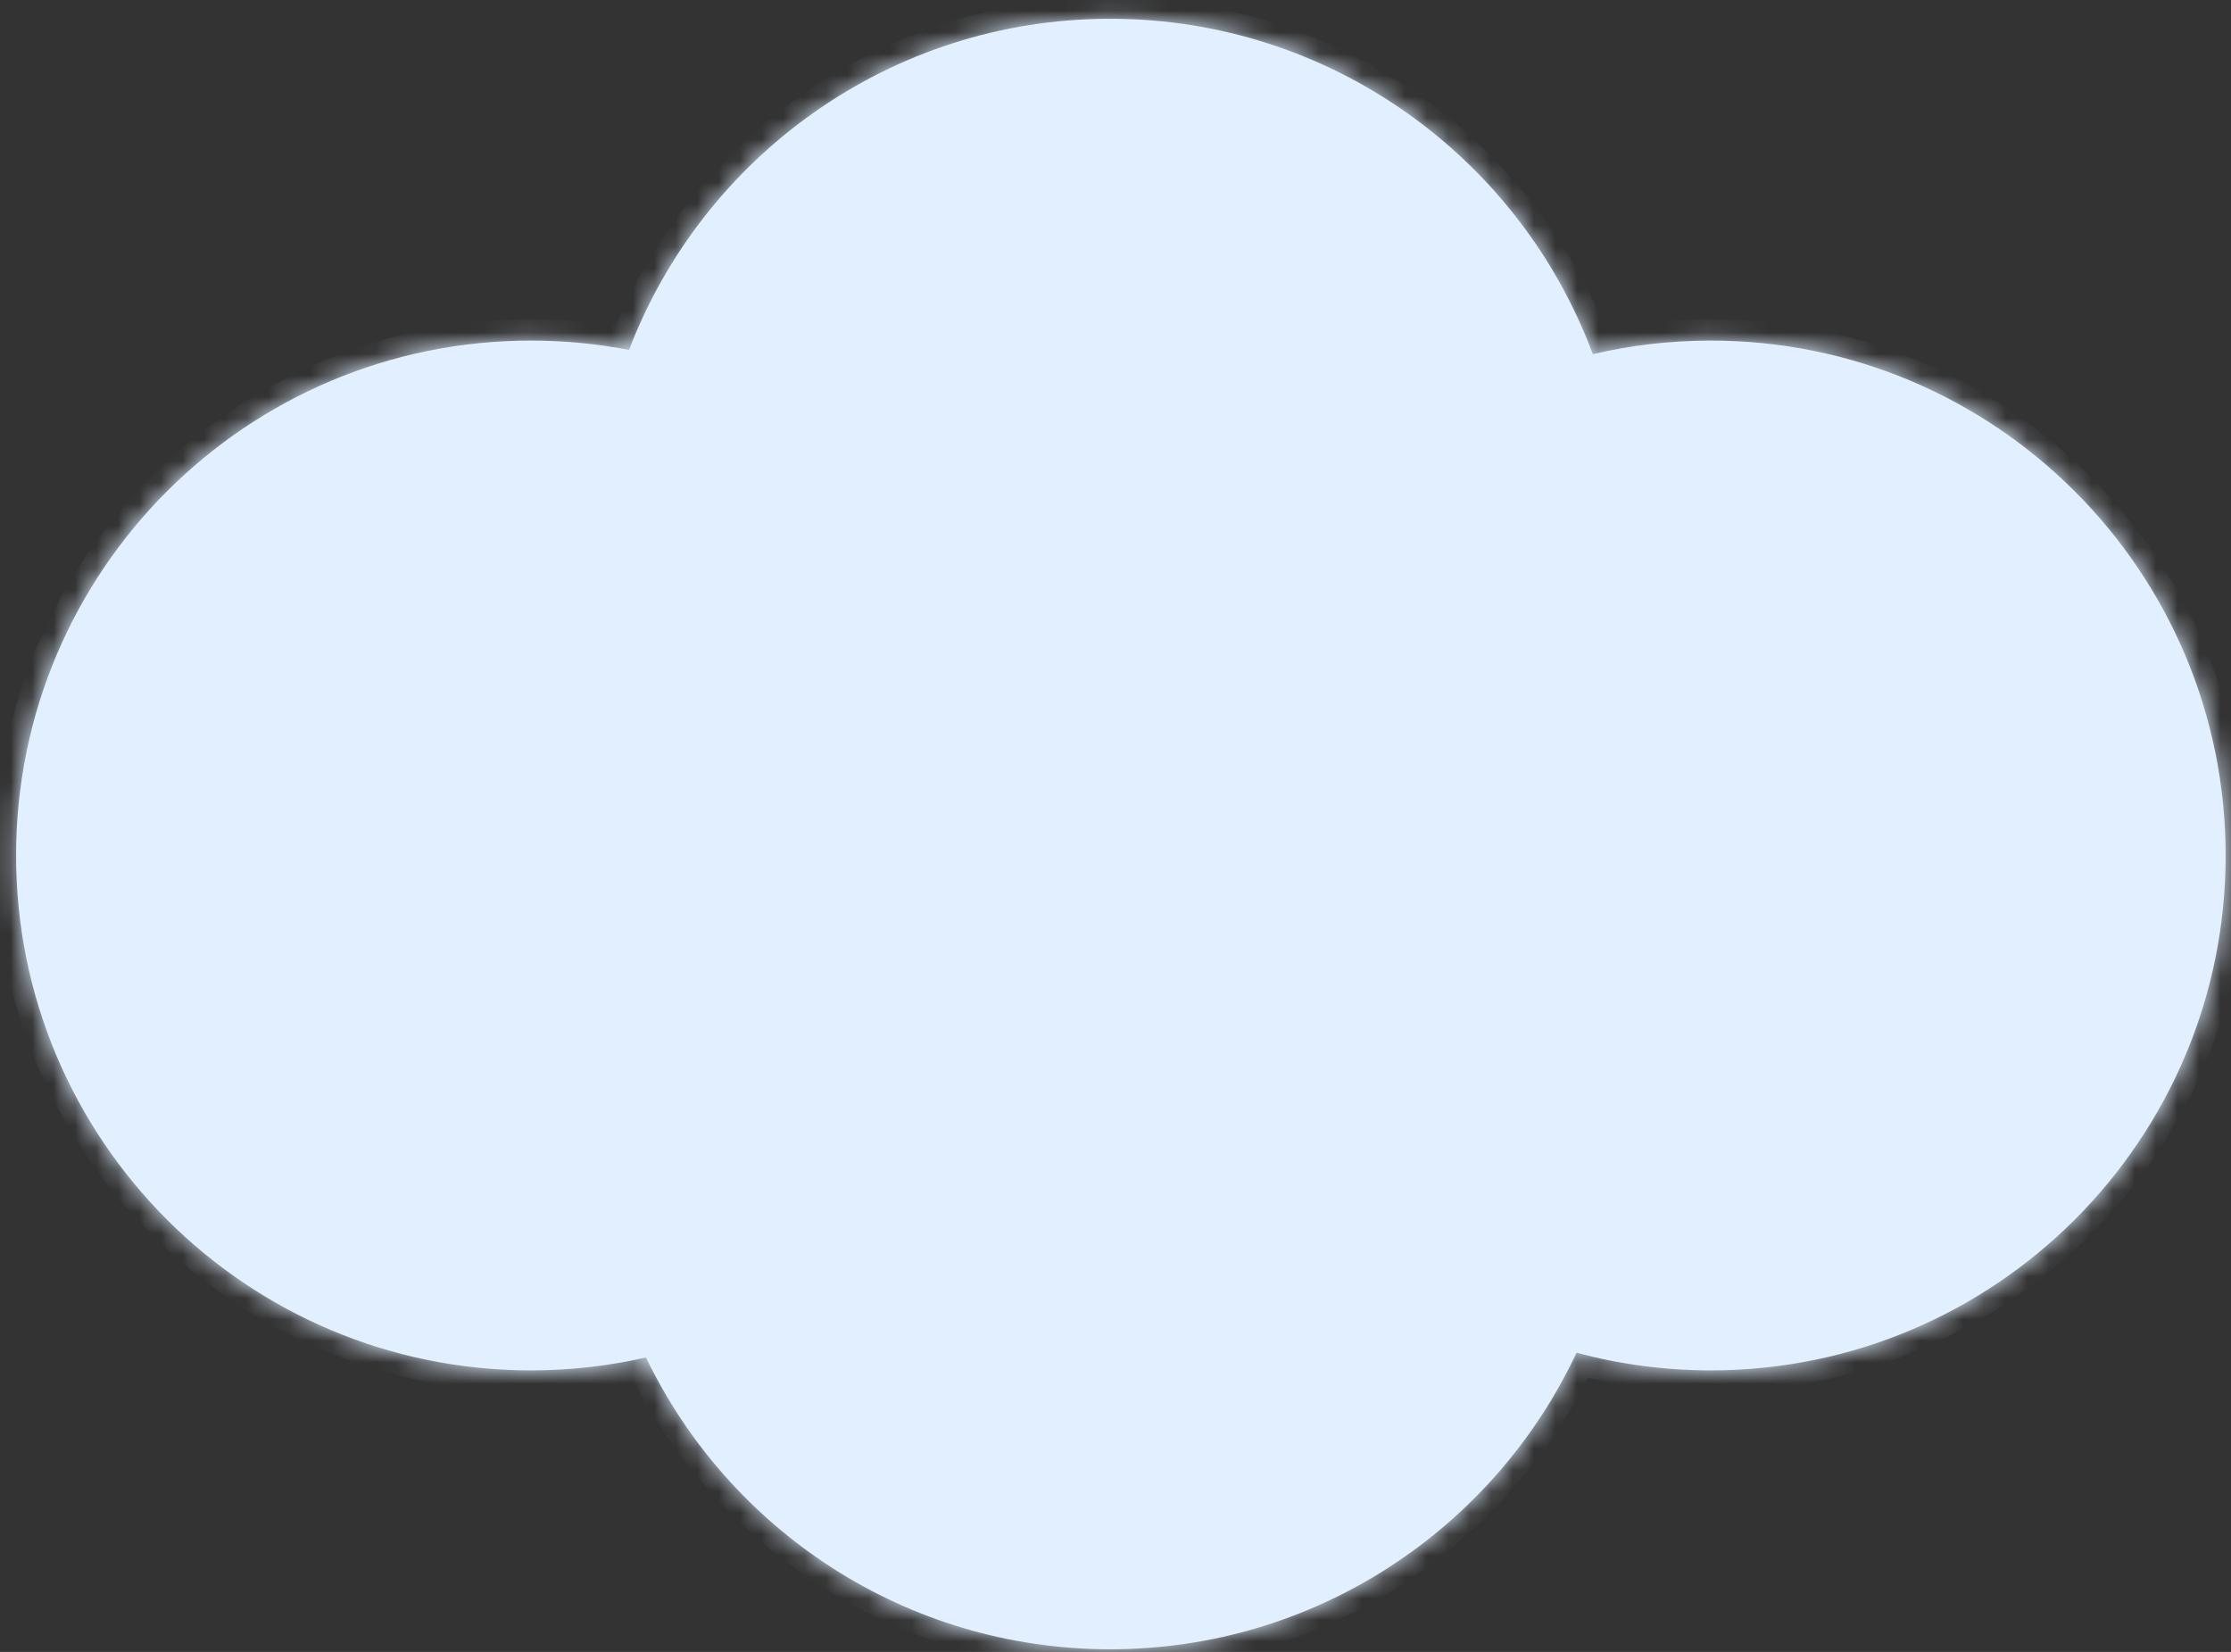 <svg width="104" height="77" viewBox="0 0 104 77" fill="none" xmlns="http://www.w3.org/2000/svg">
<rect x="0" y="0" width="104" height="77" fill="#333333" stroke="none"/>
<mask id="path-1-inside-1_748_17495" fill="white">
<path fill-rule="evenodd" clip-rule="evenodd" d="M74.251 16.508C70.855 7.379 62.062 0.875 51.75 0.875C41.513 0.875 32.772 7.285 29.323 16.31C27.843 16.025 26.314 15.875 24.75 15.875C11.495 15.875 0.75 26.62 0.75 39.875C0.75 53.13 11.495 63.875 24.75 63.875C26.594 63.875 28.389 63.667 30.113 63.273C33.988 71.321 42.221 76.875 51.75 76.875C61.367 76.875 69.663 71.219 73.492 63.051C75.487 63.588 77.585 63.875 79.75 63.875C93.005 63.875 103.75 53.13 103.75 39.875C103.75 26.62 93.005 15.875 79.75 15.875C77.858 15.875 76.017 16.094 74.251 16.508Z"/>
</mask>
<path fill-rule="evenodd" clip-rule="evenodd" d="M74.251 16.508C70.855 7.379 62.062 0.875 51.75 0.875C41.513 0.875 32.772 7.285 29.323 16.31C27.843 16.025 26.314 15.875 24.75 15.875C11.495 15.875 0.75 26.62 0.75 39.875C0.75 53.13 11.495 63.875 24.75 63.875C26.594 63.875 28.389 63.667 30.113 63.273C33.988 71.321 42.221 76.875 51.75 76.875C61.367 76.875 69.663 71.219 73.492 63.051C75.487 63.588 77.585 63.875 79.75 63.875C93.005 63.875 103.75 53.13 103.75 39.875C103.75 26.62 93.005 15.875 79.75 15.875C77.858 15.875 76.017 16.094 74.251 16.508Z" fill="#E1EFFF"/>
<path d="M74.251 16.508L73.314 16.857L73.621 17.683L74.479 17.482L74.251 16.508ZM29.323 16.31L29.134 17.292L29.958 17.451L30.258 16.667L29.323 16.31ZM30.113 63.273L31.015 62.84L30.669 62.121L29.891 62.298L30.113 63.273ZM73.492 63.051L73.752 62.085L72.943 61.867L72.587 62.627L73.492 63.051ZM75.188 16.159C71.651 6.651 62.493 -0.125 51.75 -0.125V1.875C61.631 1.875 70.059 8.106 73.314 16.857L75.188 16.159ZM51.75 -0.125C41.084 -0.125 31.981 6.553 28.389 15.953L30.258 16.667C33.563 8.016 41.941 1.875 51.75 1.875V-0.125ZM29.513 15.328C27.97 15.031 26.378 14.875 24.75 14.875V16.875C26.25 16.875 27.715 17.018 29.134 17.292L29.513 15.328ZM24.75 14.875C10.943 14.875 -0.25 26.068 -0.25 39.875H1.75C1.75 27.172 12.047 16.875 24.75 16.875V14.875ZM-0.25 39.875C-0.25 53.682 10.943 64.875 24.75 64.875V62.875C12.047 62.875 1.75 52.578 1.75 39.875H-0.25ZM24.75 64.875C26.669 64.875 28.539 64.659 30.336 64.248L29.891 62.298C28.239 62.676 26.518 62.875 24.75 62.875V64.875ZM29.212 63.707C33.248 72.088 41.822 77.875 51.75 77.875V75.875C42.619 75.875 34.729 70.554 31.015 62.84L29.212 63.707ZM51.75 77.875C61.769 77.875 70.41 71.981 74.398 63.475L72.587 62.627C68.916 70.456 60.965 75.875 51.75 75.875V77.875ZM79.75 62.875C77.674 62.875 75.663 62.6 73.752 62.085L73.232 64.017C75.311 64.577 77.496 64.875 79.75 64.875V62.875ZM102.75 39.875C102.75 52.578 92.453 62.875 79.75 62.875V64.875C93.557 64.875 104.75 53.682 104.75 39.875H102.75ZM79.75 16.875C92.453 16.875 102.75 27.172 102.75 39.875H104.75C104.75 26.068 93.557 14.875 79.75 14.875V16.875ZM74.479 17.482C76.171 17.085 77.935 16.875 79.75 16.875V14.875C77.781 14.875 75.863 15.103 74.023 15.534L74.479 17.482Z" fill="#E1EFFF" mask="url(#path-1-inside-1_748_17495)"/>
</svg>
